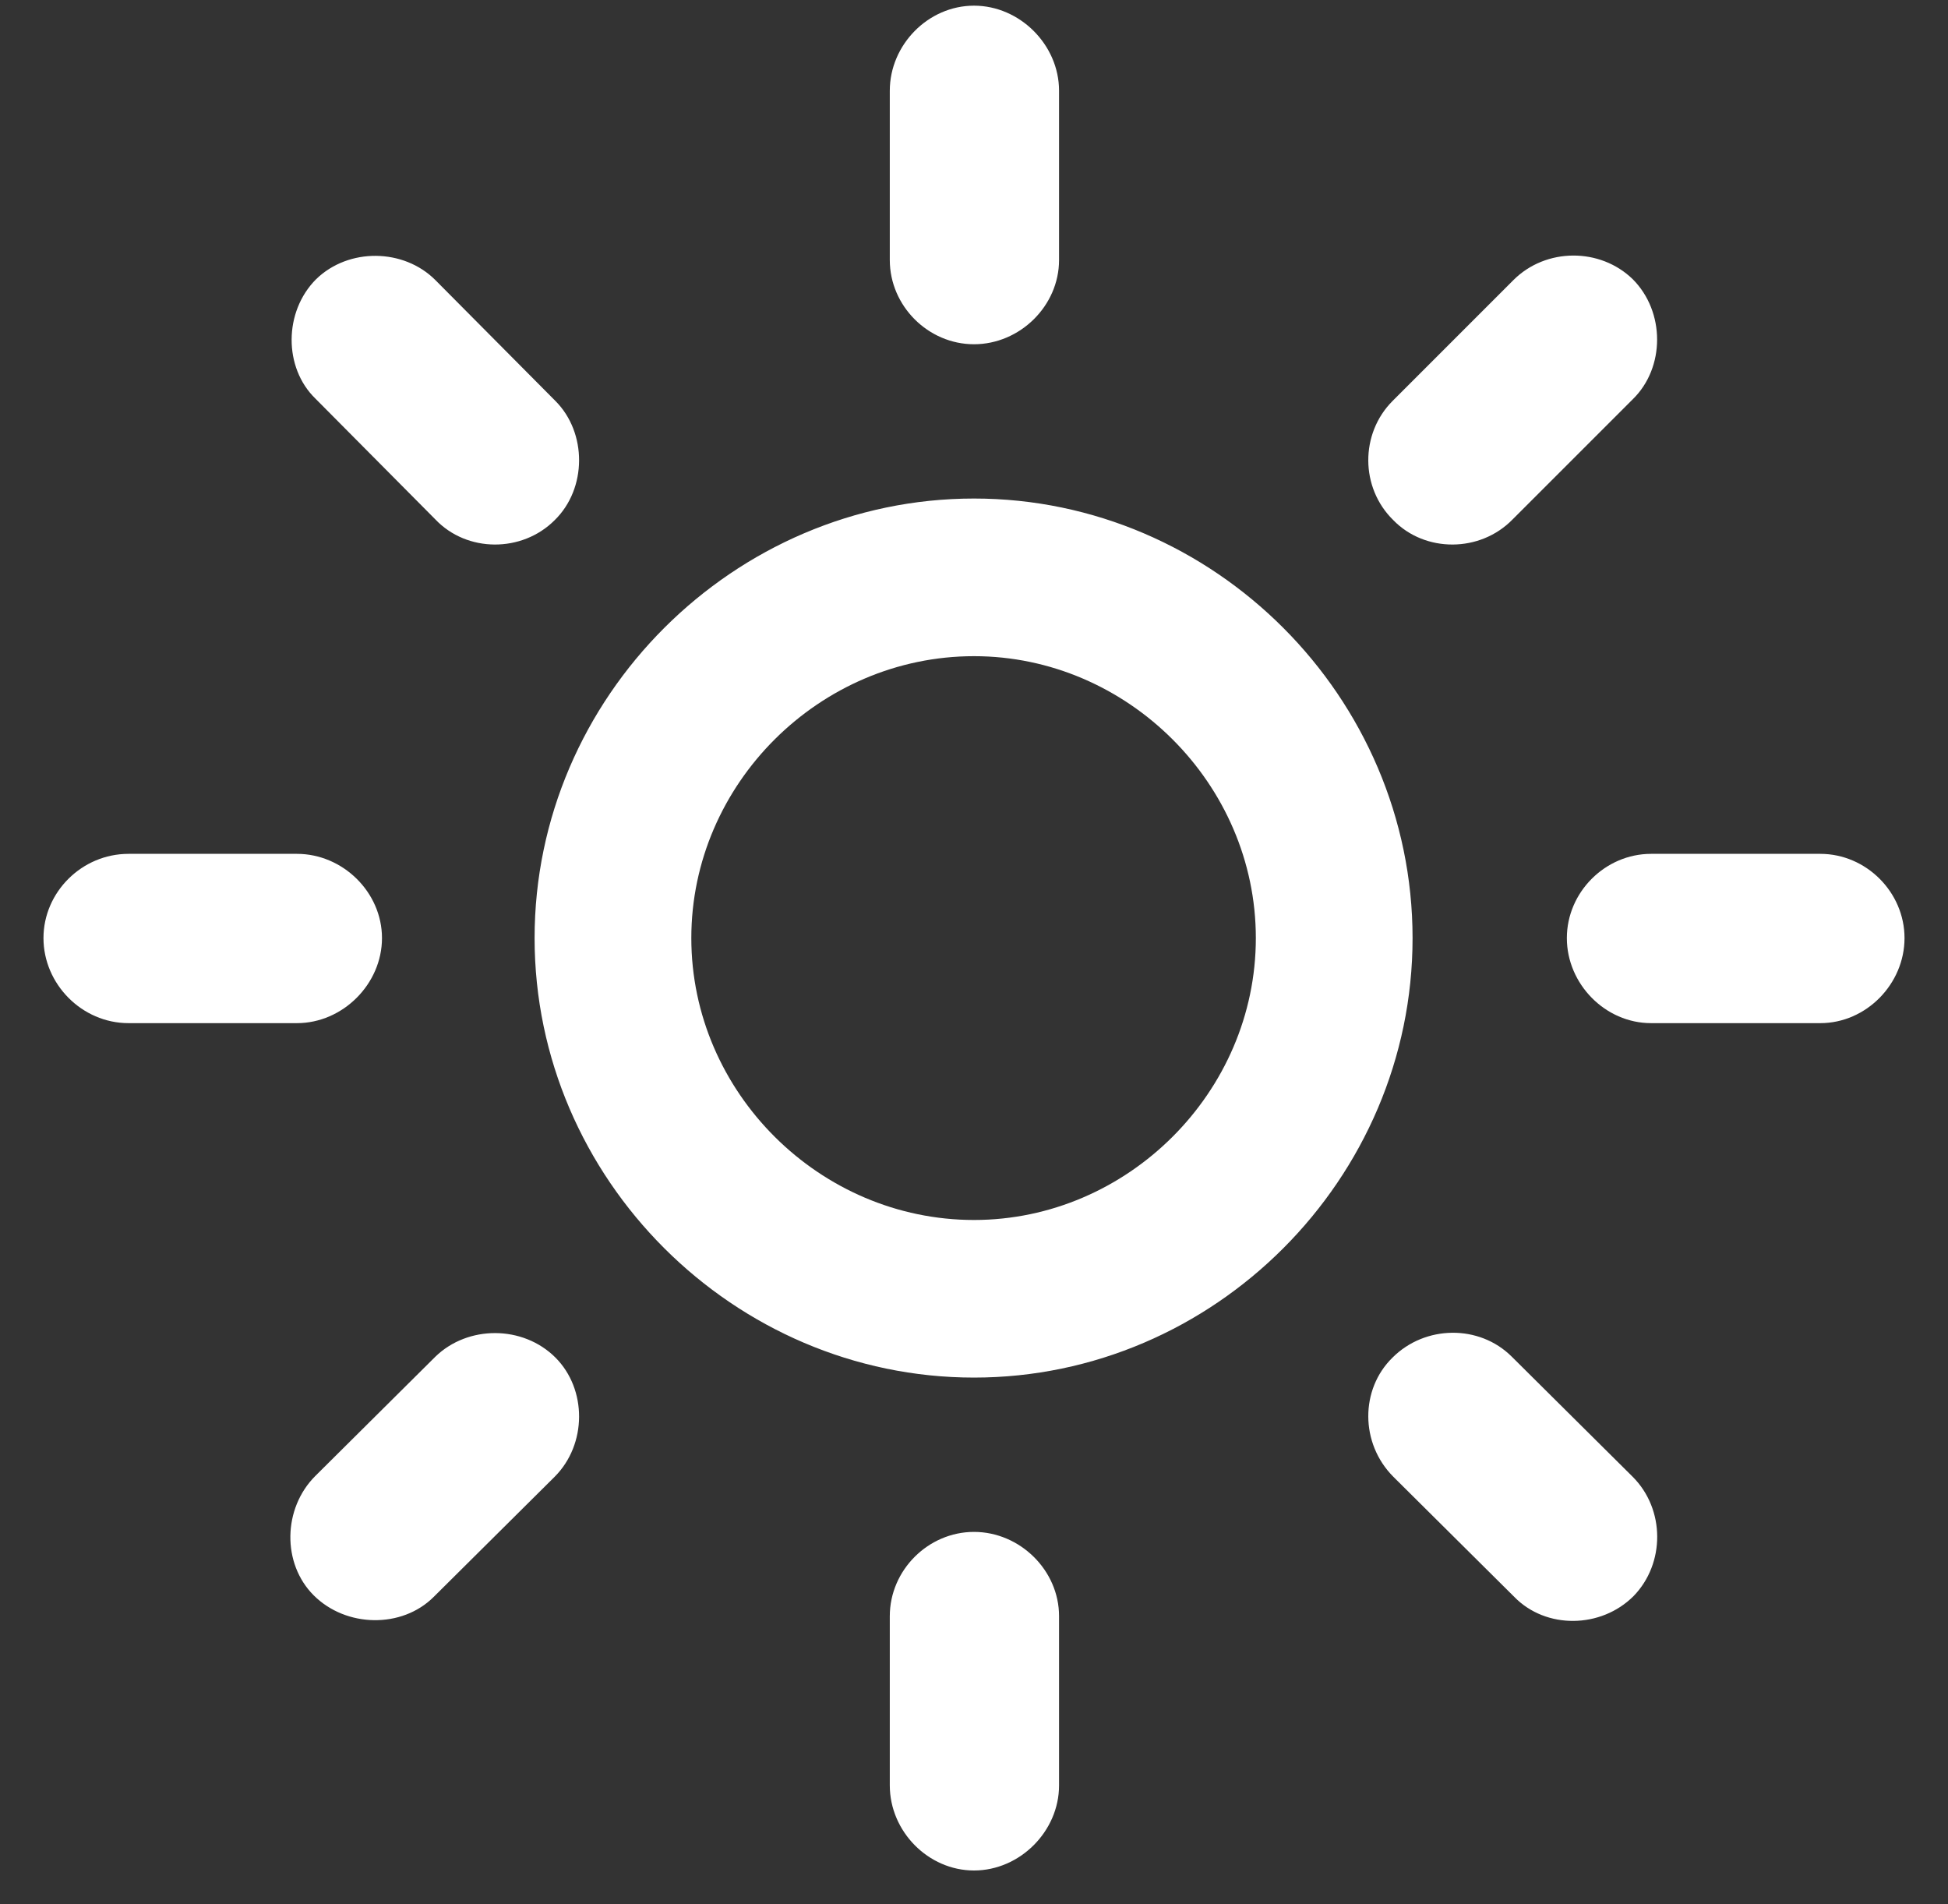 <svg width="44" height="43" viewBox="0 0 44 43" fill="none" xmlns="http://www.w3.org/2000/svg">
<rect x="0" y="0" width="44" height="43" fill="#333333" stroke="none"/>
<path d="M23.921 2.049C23.921 1.013 23.036 0.128 22 0.128C20.964 0.128 20.098 1.013 20.098 2.049V5.872C20.098 6.908 20.964 7.774 22 7.774C23.036 7.774 23.921 6.908 23.921 5.872V2.049ZM31.454 9.055C30.72 9.79 30.72 11.014 31.473 11.748C32.189 12.483 33.432 12.483 34.166 11.729L36.879 9.017C37.613 8.302 37.613 7.04 36.879 6.305C36.144 5.59 34.92 5.59 34.185 6.324L31.454 9.055ZM9.833 11.729C10.549 12.483 11.792 12.483 12.527 11.748C13.261 11.033 13.261 9.771 12.546 9.055L9.833 6.324C9.118 5.608 7.875 5.59 7.14 6.305C6.406 7.04 6.406 8.302 7.121 8.998L9.833 11.729ZM22 11.258C16.576 11.258 12.075 15.741 12.075 21.184C12.075 26.627 16.576 31.109 22 31.109C27.424 31.109 31.906 26.627 31.906 21.184C31.906 15.741 27.424 11.258 22 11.258ZM22 14.818C25.465 14.818 28.366 17.7 28.366 21.184C28.366 24.668 25.465 27.55 22 27.55C18.516 27.55 15.615 24.668 15.615 21.184C15.615 17.7 18.516 14.818 22 14.818ZM41.116 23.105C42.152 23.105 43.018 22.22 43.018 21.184C43.018 20.148 42.152 19.282 41.116 19.282H37.293C36.257 19.282 35.391 20.148 35.391 21.184C35.391 22.22 36.257 23.105 37.293 23.105H41.116ZM2.903 19.282C1.848 19.282 0.982 20.148 0.982 21.184C0.982 22.22 1.848 23.105 2.903 23.105H6.707C7.743 23.105 8.628 22.22 8.628 21.184C8.628 20.148 7.743 19.282 6.707 19.282H2.903ZM34.148 30.638C33.413 29.904 32.189 29.923 31.454 30.657C30.72 31.373 30.72 32.597 31.473 33.35L34.204 36.062C34.92 36.797 36.163 36.778 36.897 36.044C37.613 35.309 37.613 34.085 36.879 33.35L34.148 30.638ZM7.121 33.332C6.387 34.066 6.368 35.309 7.084 36.025C7.818 36.759 9.08 36.778 9.796 36.062L12.527 33.35C13.261 32.616 13.261 31.373 12.546 30.657C11.811 29.923 10.568 29.923 9.833 30.638L7.121 33.332ZM23.921 36.496C23.921 35.46 23.036 34.594 22 34.594C20.964 34.594 20.098 35.46 20.098 36.496V40.319C20.098 41.355 20.964 42.24 22 42.24C23.036 42.24 23.921 41.355 23.921 40.319V36.496Z" fill="white"/>
</svg>

